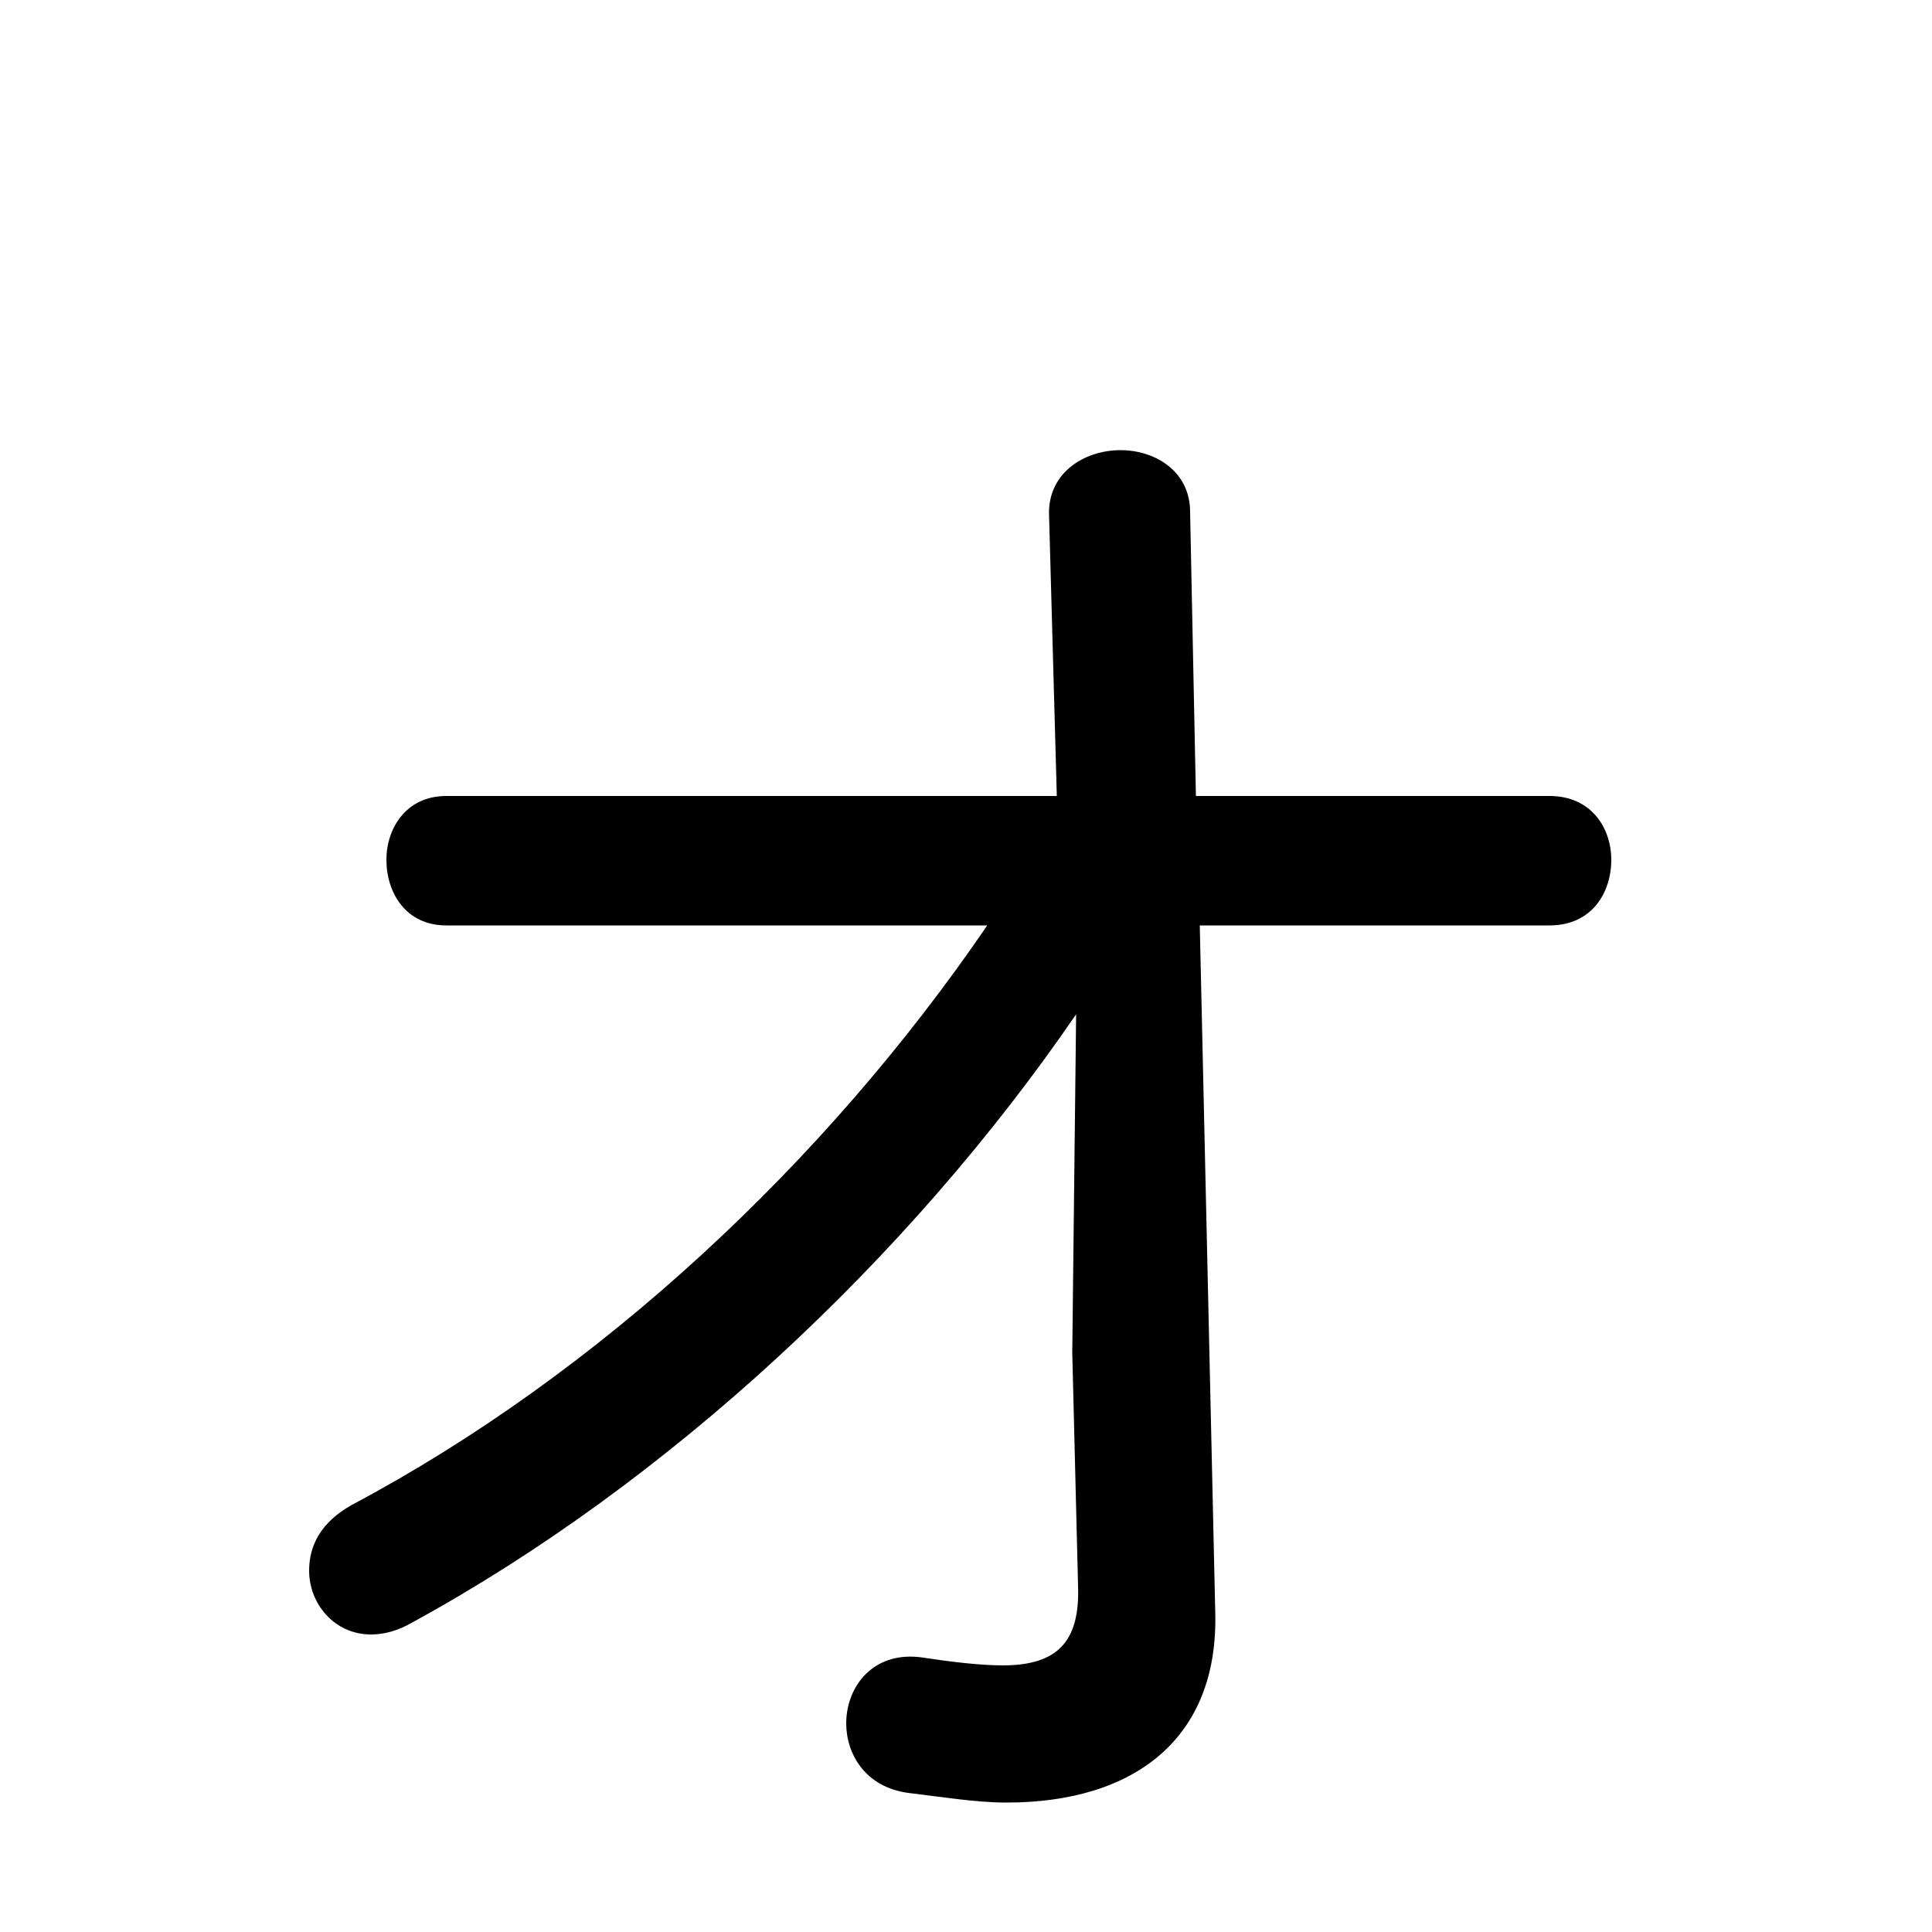 <svg xmlns="http://www.w3.org/2000/svg" viewBox="0 -44.0 50.0 50.0">
    <rect x="0" y="-44.0" width="50.0" height="50.0" fill="#808080" stroke="none"/>
    <g transform="scale(1, -1)">
        <!-- ボディの枠 -->
        <rect x="0" y="-6.0" width="50.0" height="50.0"
            stroke="white" fill="white"/>
        <!-- グリフ座標系の原点 -->
        <circle cx="0" cy="0" r="5" fill="white"/>
        <!-- グリフのアウトライン -->
        <g style="fill:black;stroke:#000000;stroke-width:0;stroke-linecap:round;stroke-linejoin:round;">
        <path d="M 25.55 20.05 C 21.35 13.9 15.5 8.45 9.1 5.05 C 8.3 4.6 8.0 4.0 8.0 3.35 C 8.0 2.5 8.65 1.7 9.6 1.7 C 9.95 1.7 10.3 1.8 10.65 2.0 C 17.25 5.6 23.5 11.4 27.85 17.75 L 27.75 9.0 L 27.9 2.95 C 27.95 1.5 27.35 0.9 25.95 0.9 C 25.35 0.9 24.55 1.0 23.9 1.1 C 22.6 1.3 21.9 0.35 21.9 -0.6 C 21.9 -1.4 22.4 -2.25 23.5 -2.4 C 24.35 -2.5 25.25 -2.65 26.05 -2.65 C 29.35 -2.65 31.55 -1.0 31.45 2.3 L 31.05 20.05 L 40.1 20.05 C 41.2 20.05 41.7 20.9 41.7 21.75 C 41.7 22.55 41.2 23.4 40.1 23.4 L 30.95 23.4 L 30.8 30.75 C 30.8 31.8 29.9 32.35 29.0 32.35 C 28.05 32.35 27.1 31.75 27.15 30.65 L 27.35 23.4 L 11.55 23.4 C 10.5 23.4 10.0 22.55 10.0 21.75 C 10.0 20.9 10.5 20.05 11.55 20.05 Z"/>
    </g>
    </g>
</svg>
